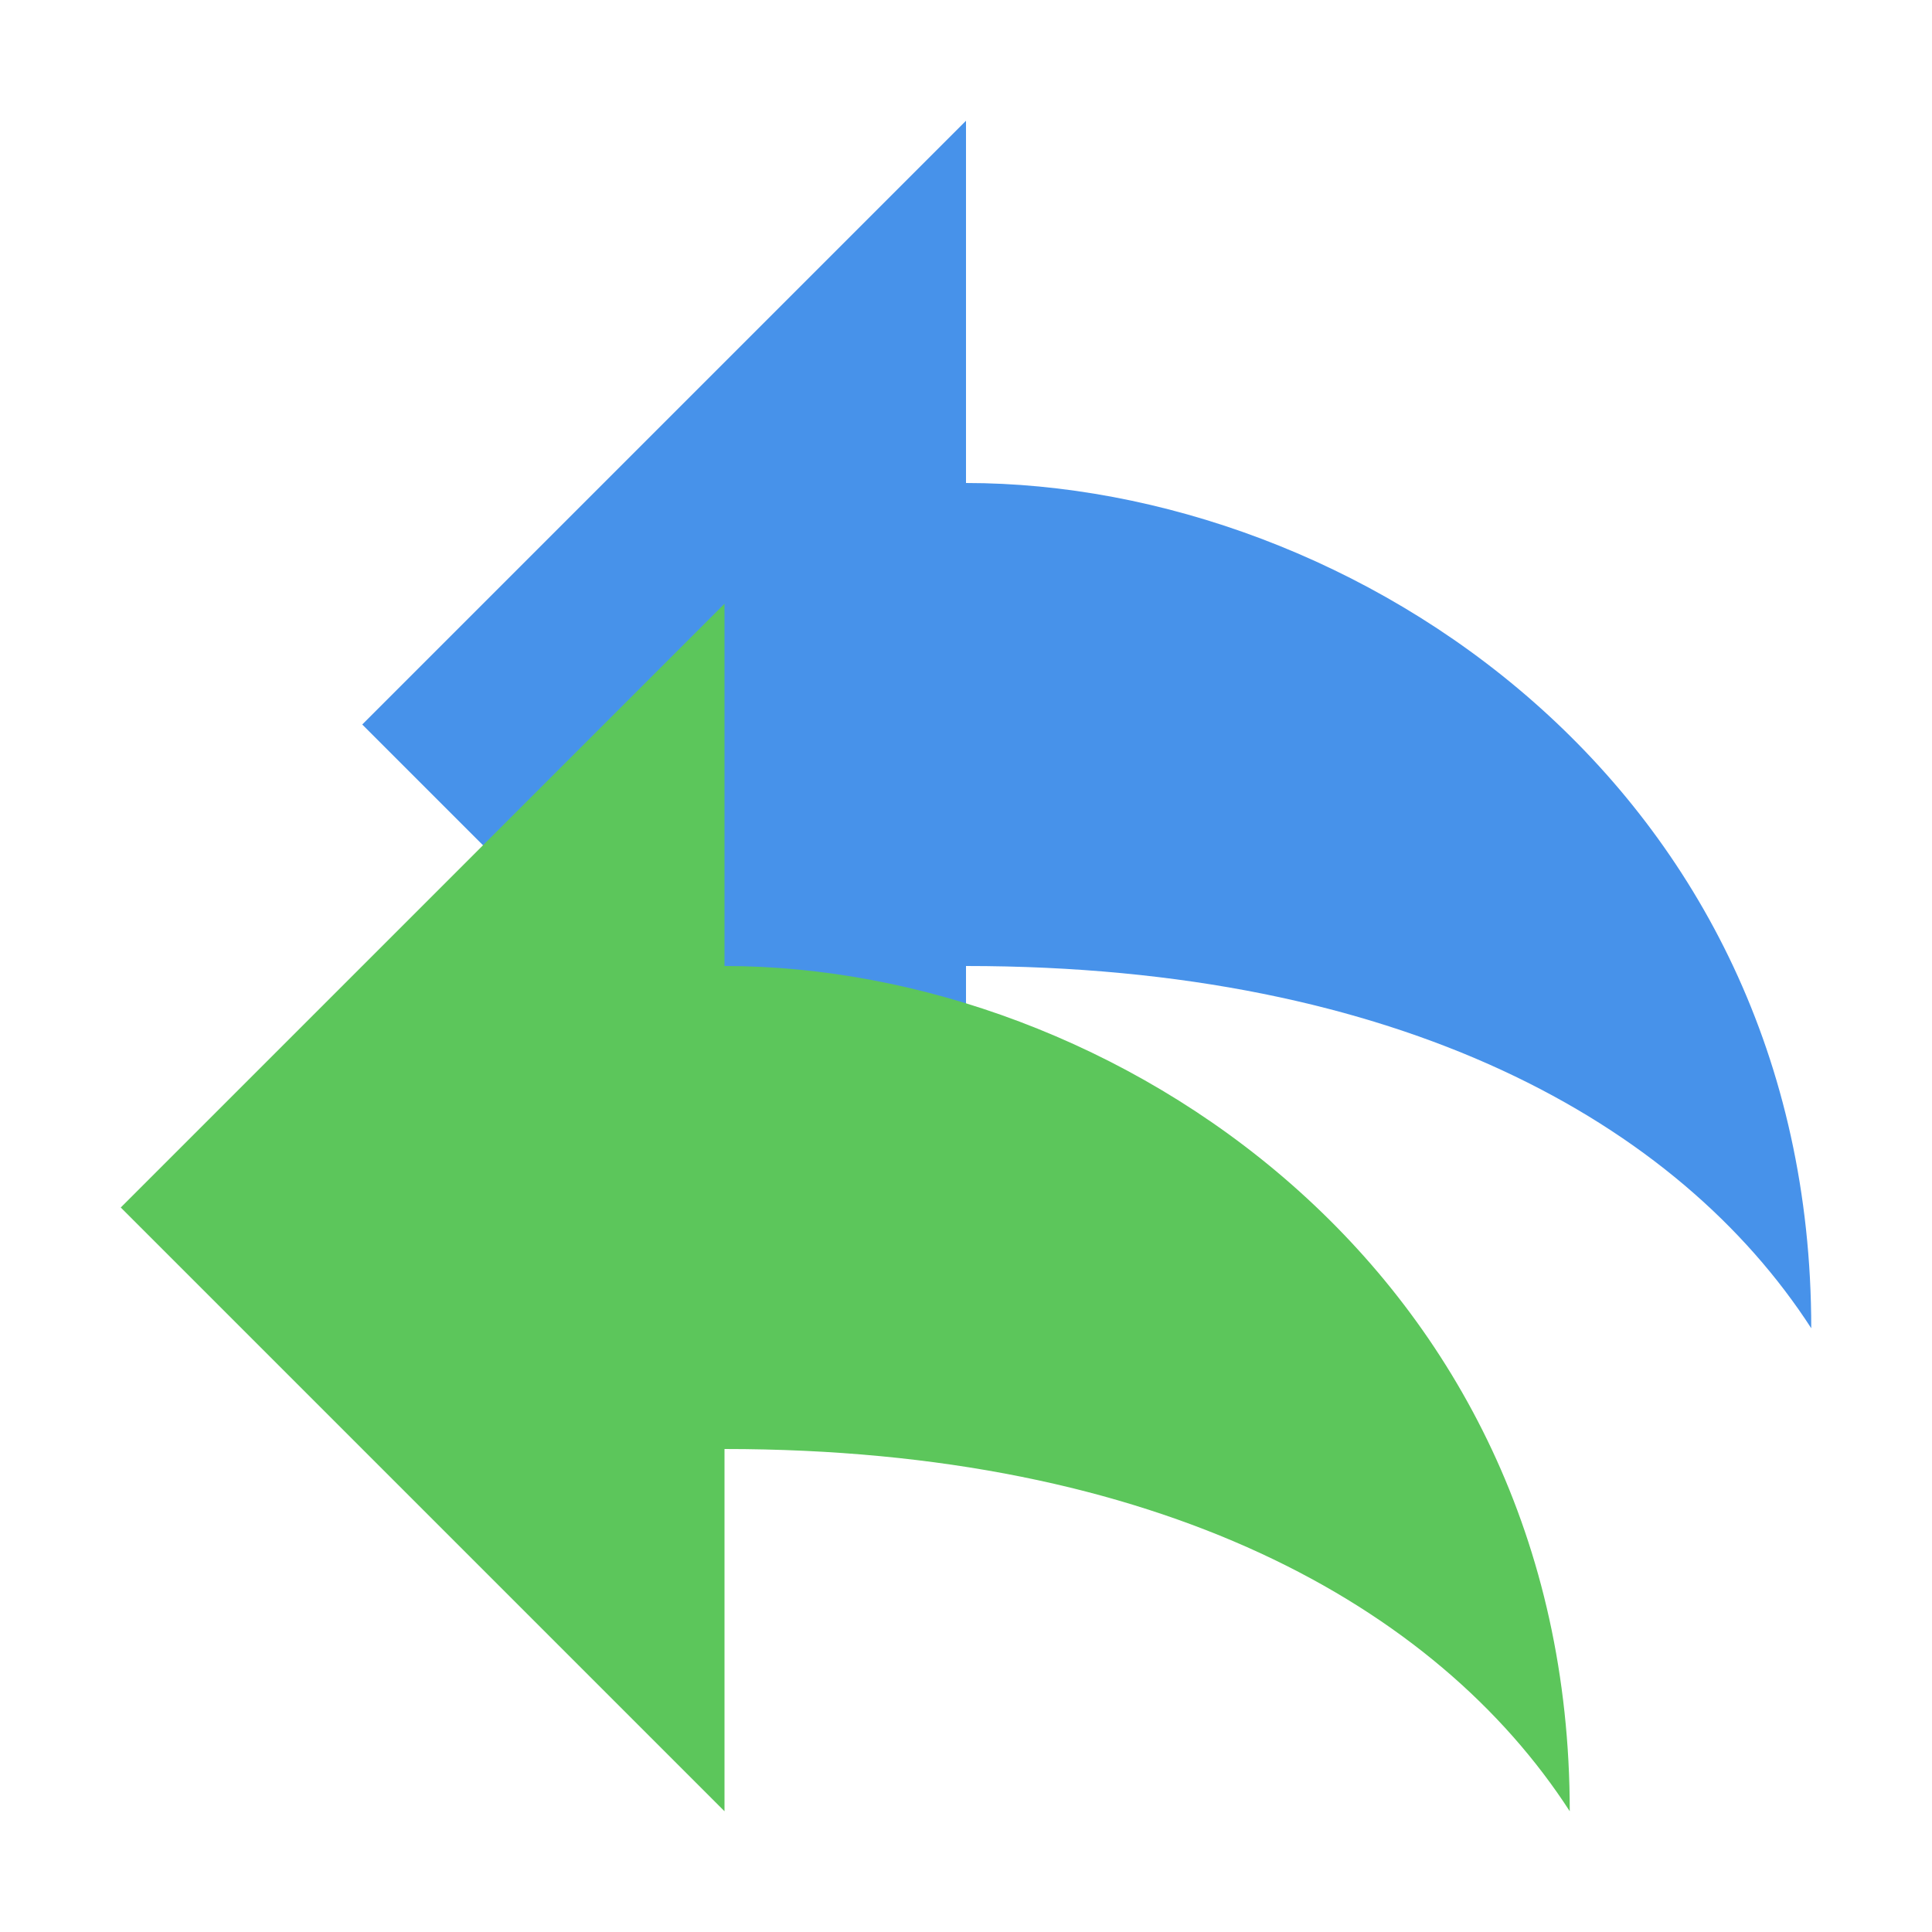 <svg width="16" height="16" viewBox="0 0 16 16" fill="none" xmlns="http://www.w3.org/2000/svg">
<path d="M8 4C11.2 4 15 6.5 15 11C13.9 9.3 11.6 8 8 8V11L3 6L8 1V4Z" fill="#4792EA"/>
<path d="M6 8C9.2 8 13 10.5 13 15C11.9 13.3 9.6 12 6 12V15L1 10L6 5V8Z" fill="#5CC65B"/>
</svg>
